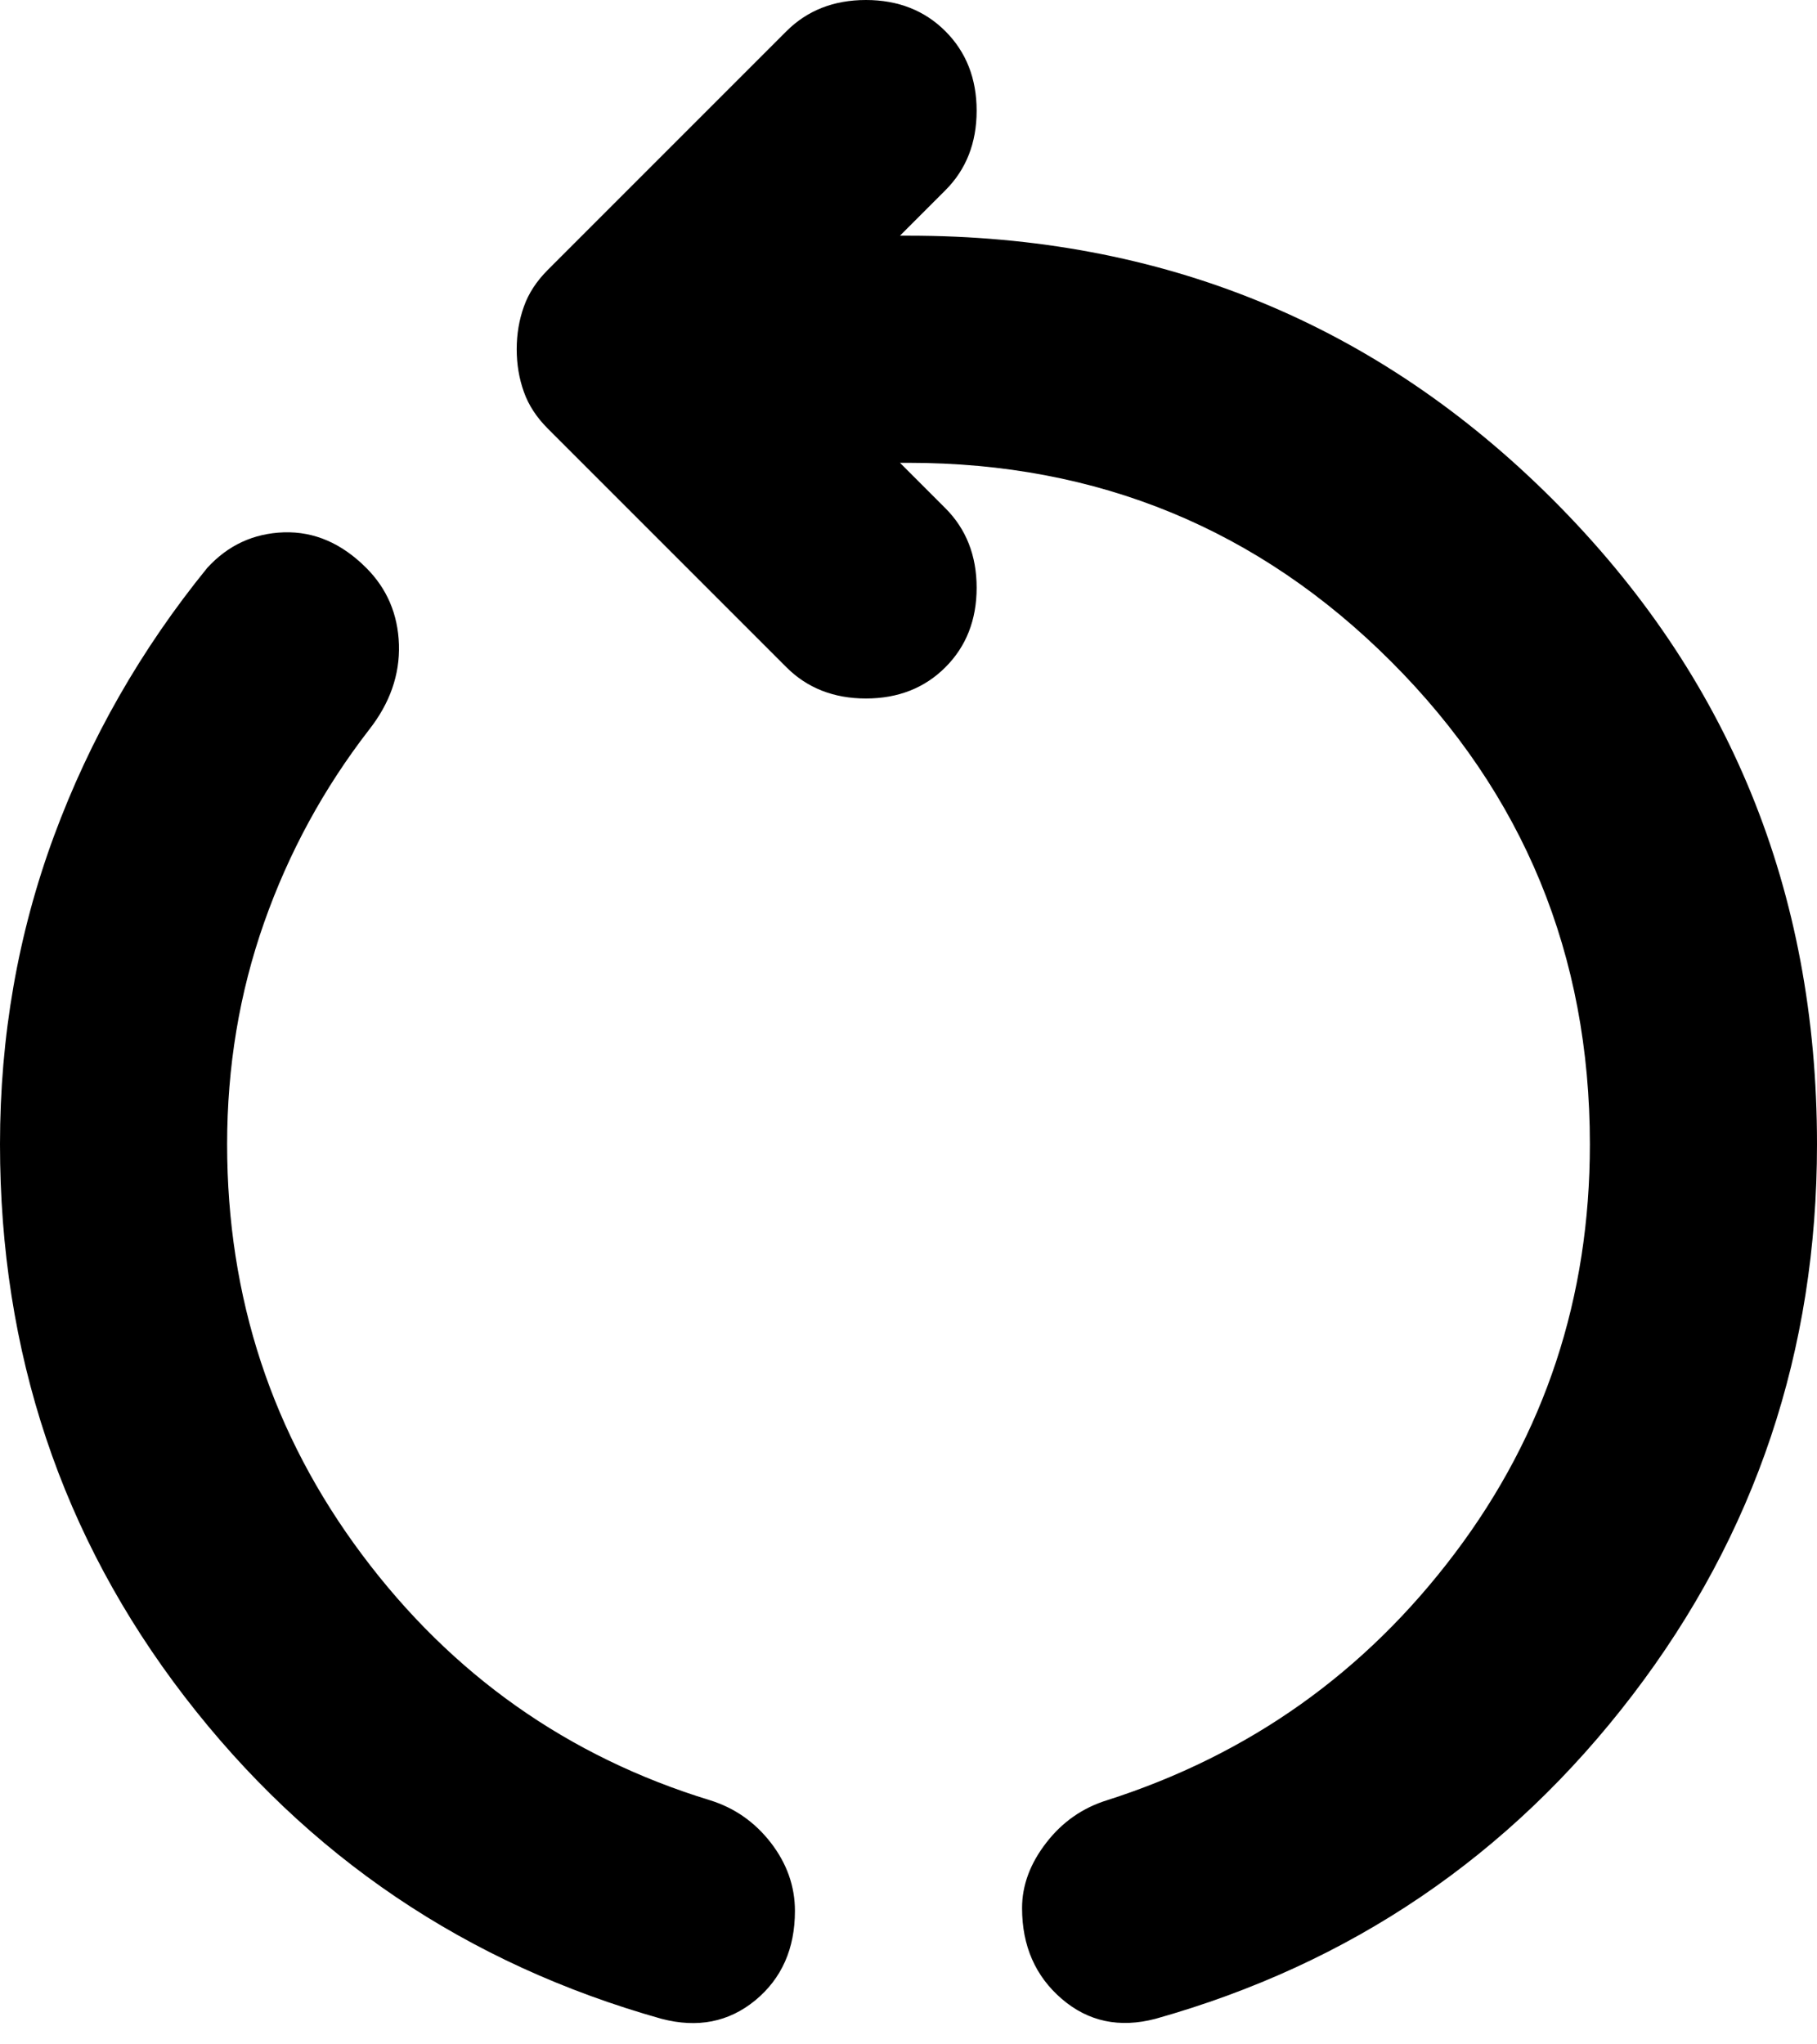 <svg width="16" height="18" viewBox="0 0 16 18" fill="none" xmlns="http://www.w3.org/2000/svg">
<path d="M5.825 17.775C4.108 17.292 2.708 16.346 1.625 14.938C0.542 13.529 0 11.908 0 10.075C0 9.125 0.158 8.221 0.475 7.362C0.792 6.504 1.242 5.717 1.825 5C2.008 4.8 2.233 4.696 2.5 4.687C2.767 4.679 3.008 4.783 3.225 5C3.408 5.183 3.504 5.408 3.513 5.675C3.521 5.942 3.433 6.192 3.25 6.425C2.85 6.942 2.542 7.508 2.325 8.125C2.108 8.742 2 9.392 2 10.075C2 11.425 2.396 12.629 3.188 13.688C3.979 14.746 5 15.467 6.25 15.85C6.467 15.917 6.646 16.042 6.788 16.225C6.929 16.408 7 16.608 7 16.825C7 17.158 6.883 17.421 6.65 17.613C6.417 17.804 6.142 17.858 5.825 17.775ZM10.175 17.775C9.858 17.858 9.583 17.8 9.35 17.6C9.117 17.4 9 17.133 9 16.8C9 16.6 9.071 16.408 9.213 16.225C9.354 16.042 9.533 15.917 9.75 15.85C11 15.45 12.021 14.725 12.812 13.675C13.604 12.625 14 11.425 14 10.075C14 8.408 13.417 6.992 12.25 5.825C11.083 4.658 9.667 4.075 8 4.075H7.925L8.325 4.475C8.508 4.658 8.6 4.892 8.6 5.175C8.6 5.458 8.508 5.692 8.325 5.875C8.142 6.058 7.908 6.15 7.625 6.15C7.342 6.15 7.108 6.058 6.925 5.875L4.825 3.775C4.725 3.675 4.654 3.567 4.613 3.45C4.571 3.333 4.55 3.208 4.55 3.075C4.55 2.942 4.571 2.817 4.613 2.7C4.654 2.583 4.725 2.475 4.825 2.375L6.925 0.275C7.108 0.092 7.342 0 7.625 0C7.908 0 8.142 0.092 8.325 0.275C8.508 0.458 8.6 0.692 8.6 0.975C8.6 1.258 8.508 1.492 8.325 1.675L7.925 2.075H8C10.233 2.075 12.125 2.85 13.675 4.4C15.225 5.95 16 7.842 16 10.075C16 11.892 15.458 13.508 14.375 14.925C13.292 16.342 11.892 17.292 10.175 17.775Z" fill="black"/>
</svg>
